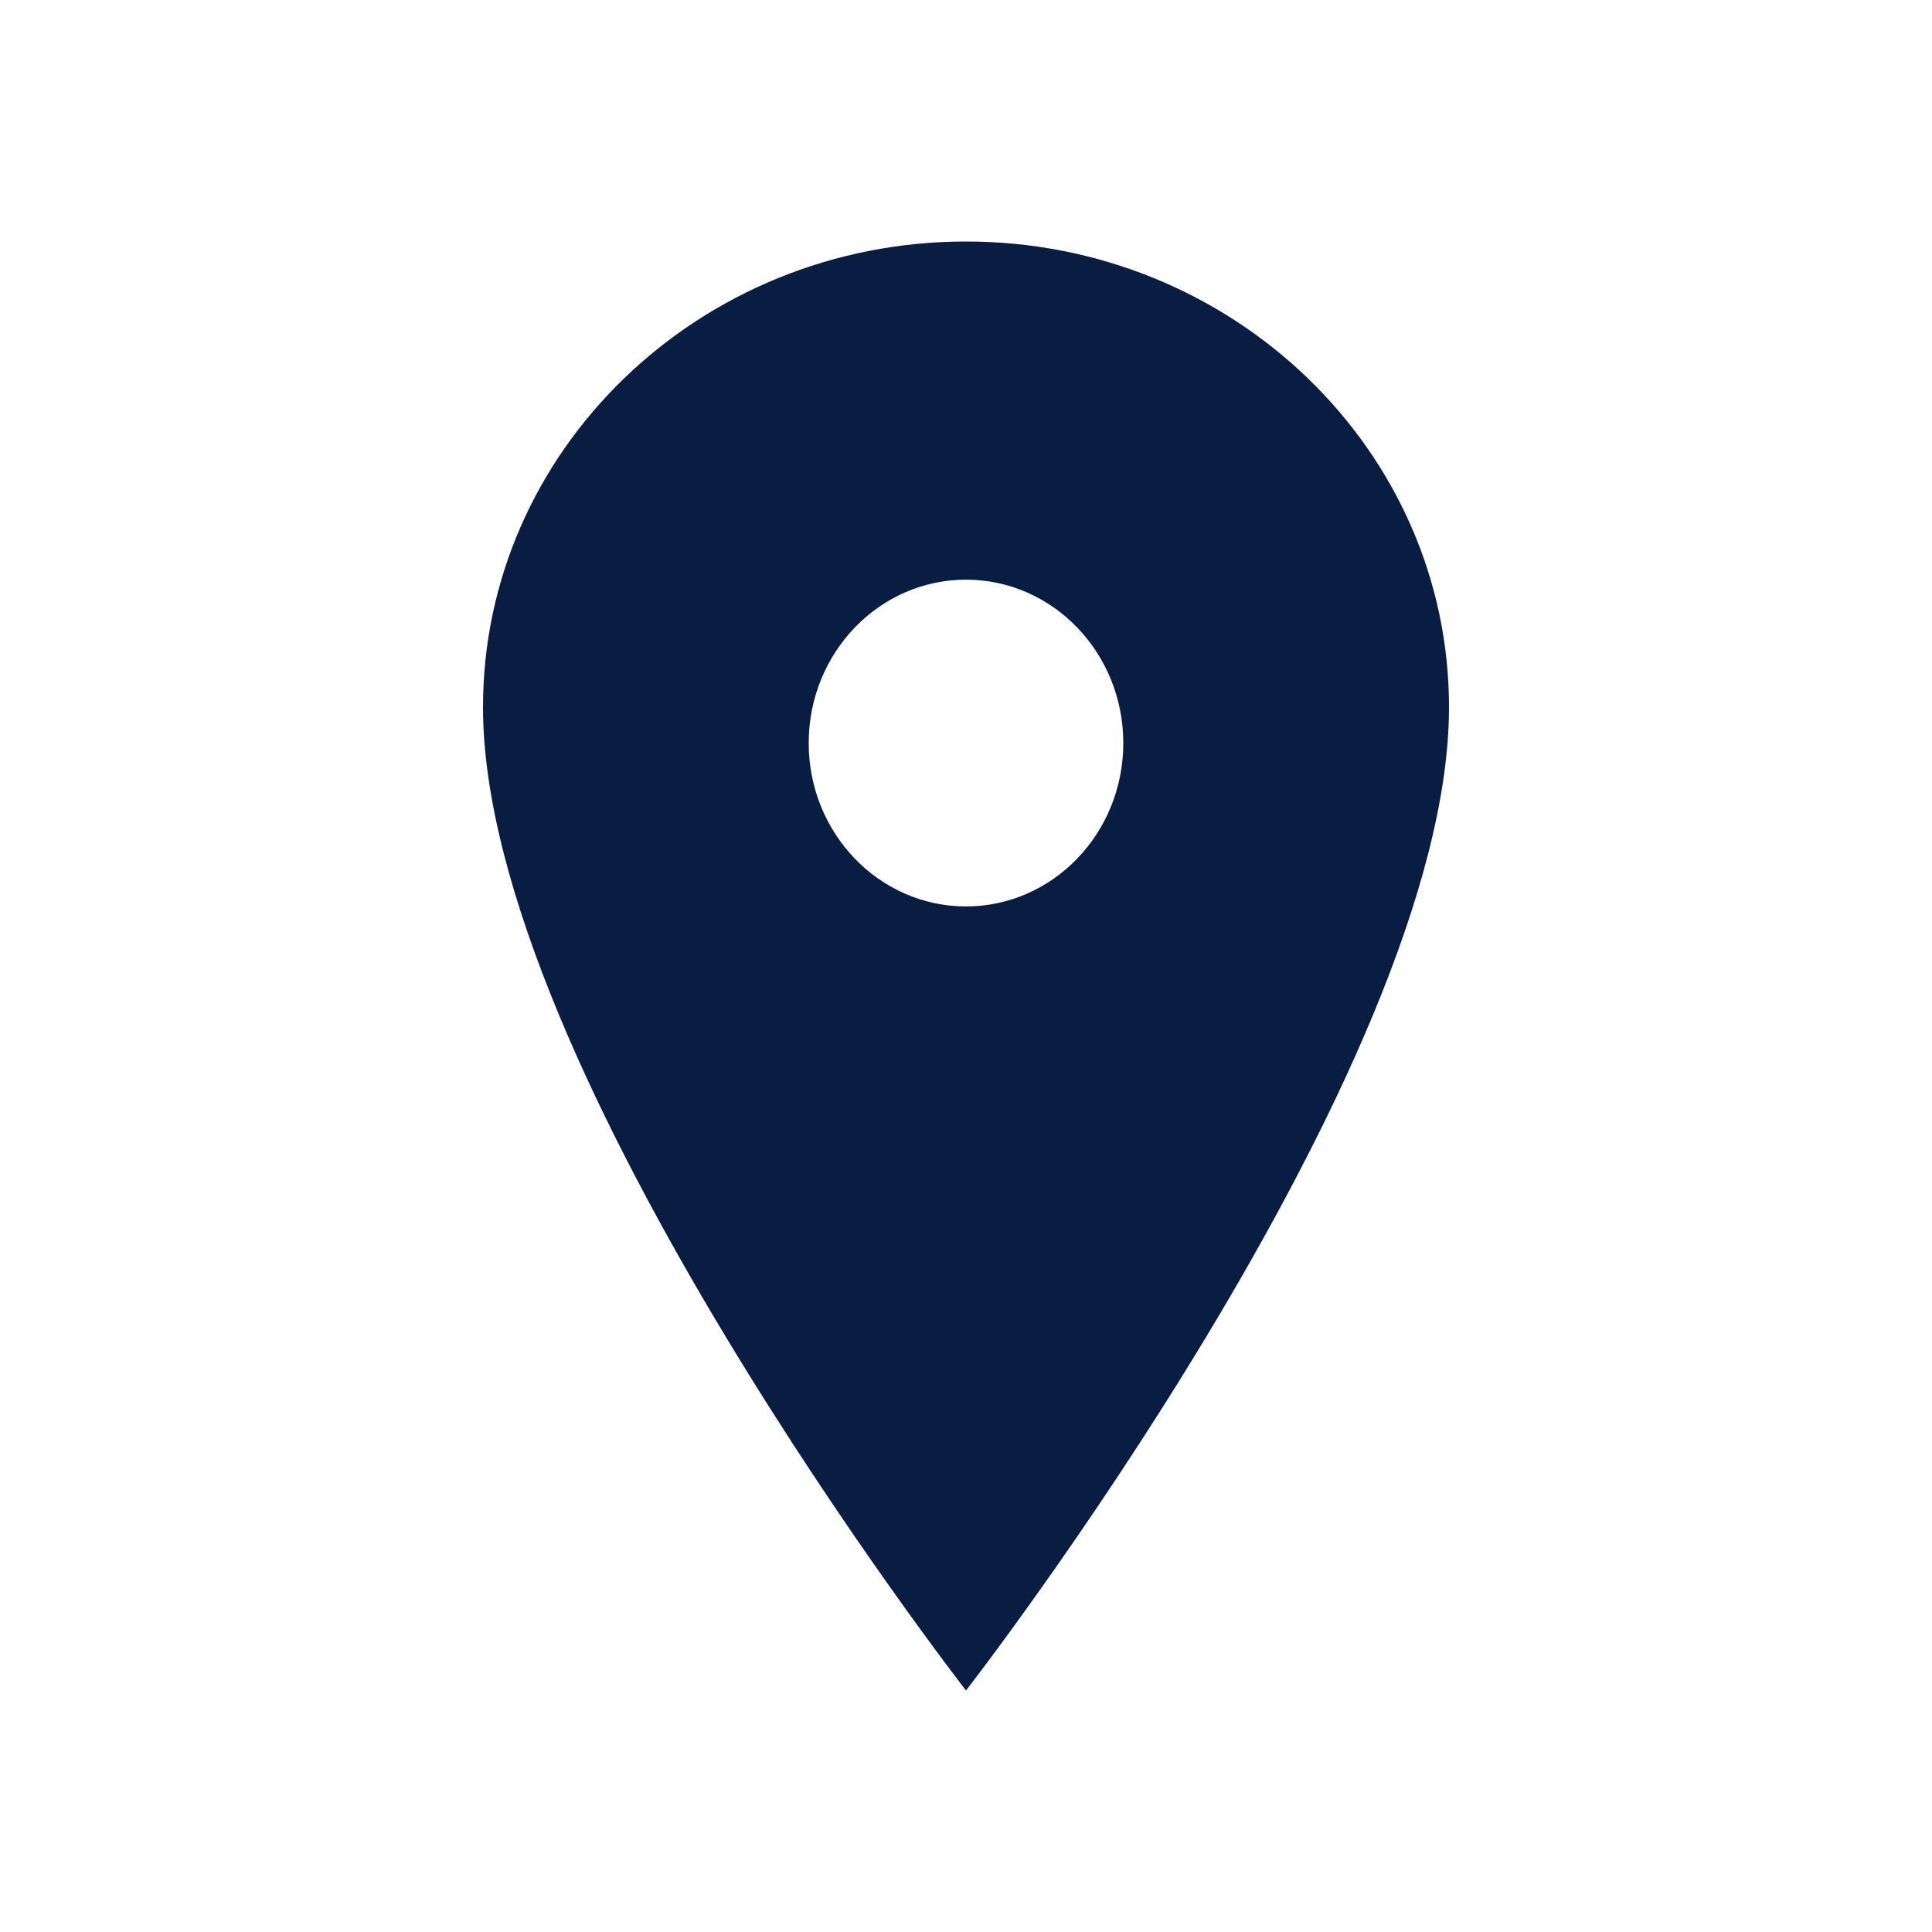 <?xml version="1.0" encoding="UTF-8"?>
<svg width="24px" height="24px" viewBox="0 0 24 24" version="1.1" xmlns="http://www.w3.org/2000/svg" xmlns:xlink="http://www.w3.org/1999/xlink">
    <!-- Generator: Sketch 63.1 (92452) - https://sketch.com -->
    <title>Icon/Categories/Action/location</title>
    <desc>Created with Sketch.</desc>
    <g id="Icon/Categories/Action/location" stroke="none" stroke-width="1" fill="none" fill-rule="evenodd">
        <path d="M12,3 C8.688,3 6,5.592 6,8.785 C6,13.285 12,21 12,21 C12,21 18,13.285 18,8.785 C18,5.592 15.312,3 12,3 Z M12,11.26 C10.921,11.26 10.046,10.351 10.046,9.231 C10.046,8.11 10.921,7.201 12,7.201 C13.079,7.201 13.954,8.11 13.954,9.231 C13.954,10.351 13.079,11.26 12,11.26 L12,11.26 Z" id="Shape" fill="#091D42"></path>
    </g>
</svg>